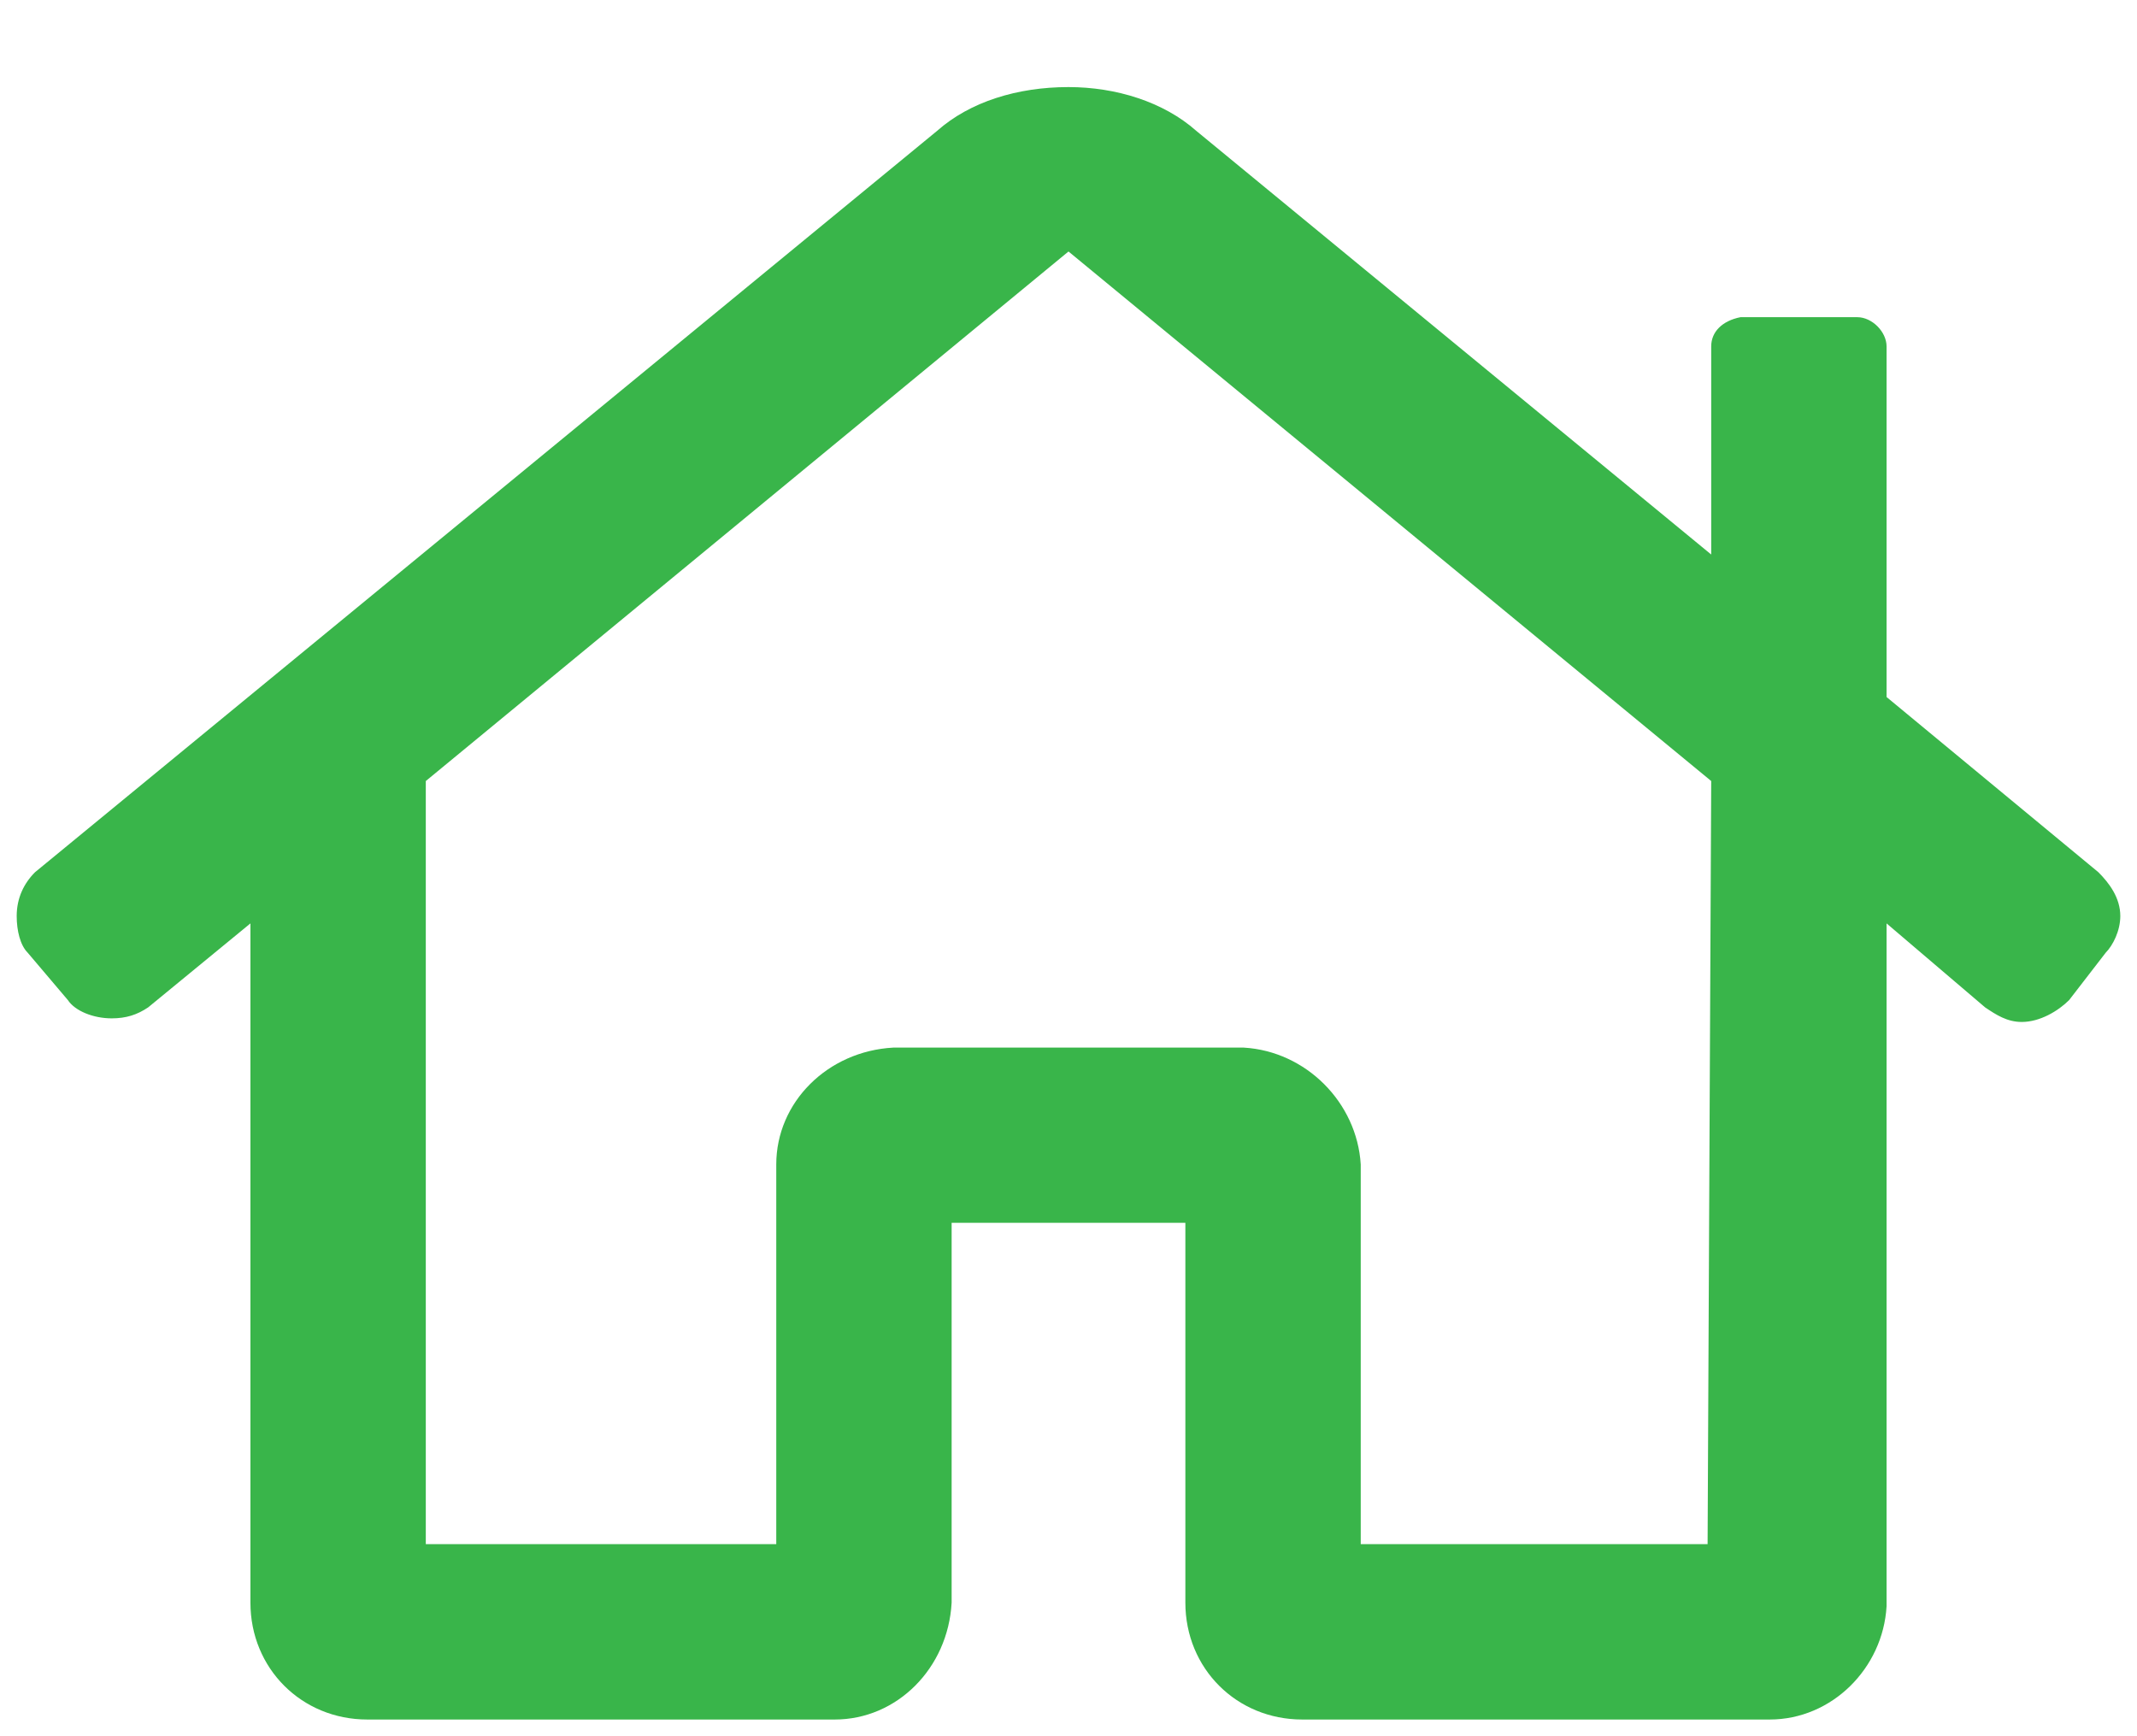 <svg width="16" height="13" viewBox="0 0 16 13" fill="none" xmlns="http://www.w3.org/2000/svg">
<path d="M15.711 6.531L14.125 5.219V2.594C14.125 2.484 14.016 2.375 13.906 2.375H13.031C12.895 2.402 12.812 2.484 12.812 2.594V4.152L8.957 0.98C8.711 0.762 8.355 0.652 8 0.652C7.617 0.652 7.262 0.762 7.016 0.98L0.262 6.531C0.18 6.613 0.125 6.723 0.125 6.859C0.125 6.969 0.152 7.078 0.207 7.133L0.508 7.488C0.562 7.57 0.699 7.625 0.836 7.625C0.945 7.625 1.027 7.598 1.109 7.543L1.875 6.914V12C1.875 12.492 2.258 12.875 2.75 12.875H6.25C6.715 12.875 7.098 12.492 7.125 12V9.156H8.875V12C8.875 12.492 9.258 12.875 9.75 12.875H13.25C13.715 12.875 14.098 12.492 14.125 12.027V6.914L14.863 7.543C14.945 7.598 15.027 7.652 15.137 7.652C15.273 7.652 15.41 7.57 15.492 7.488L15.766 7.133C15.82 7.078 15.875 6.969 15.875 6.859C15.875 6.723 15.793 6.613 15.711 6.531ZM12.785 11.562H10.188V8.719C10.16 8.254 9.777 7.871 9.312 7.844H6.688C6.195 7.871 5.812 8.254 5.812 8.719V11.562H3.188V5.848L8 1.883L12.812 5.848L12.785 11.562Z" fill="#39B54A"/>
</svg>
